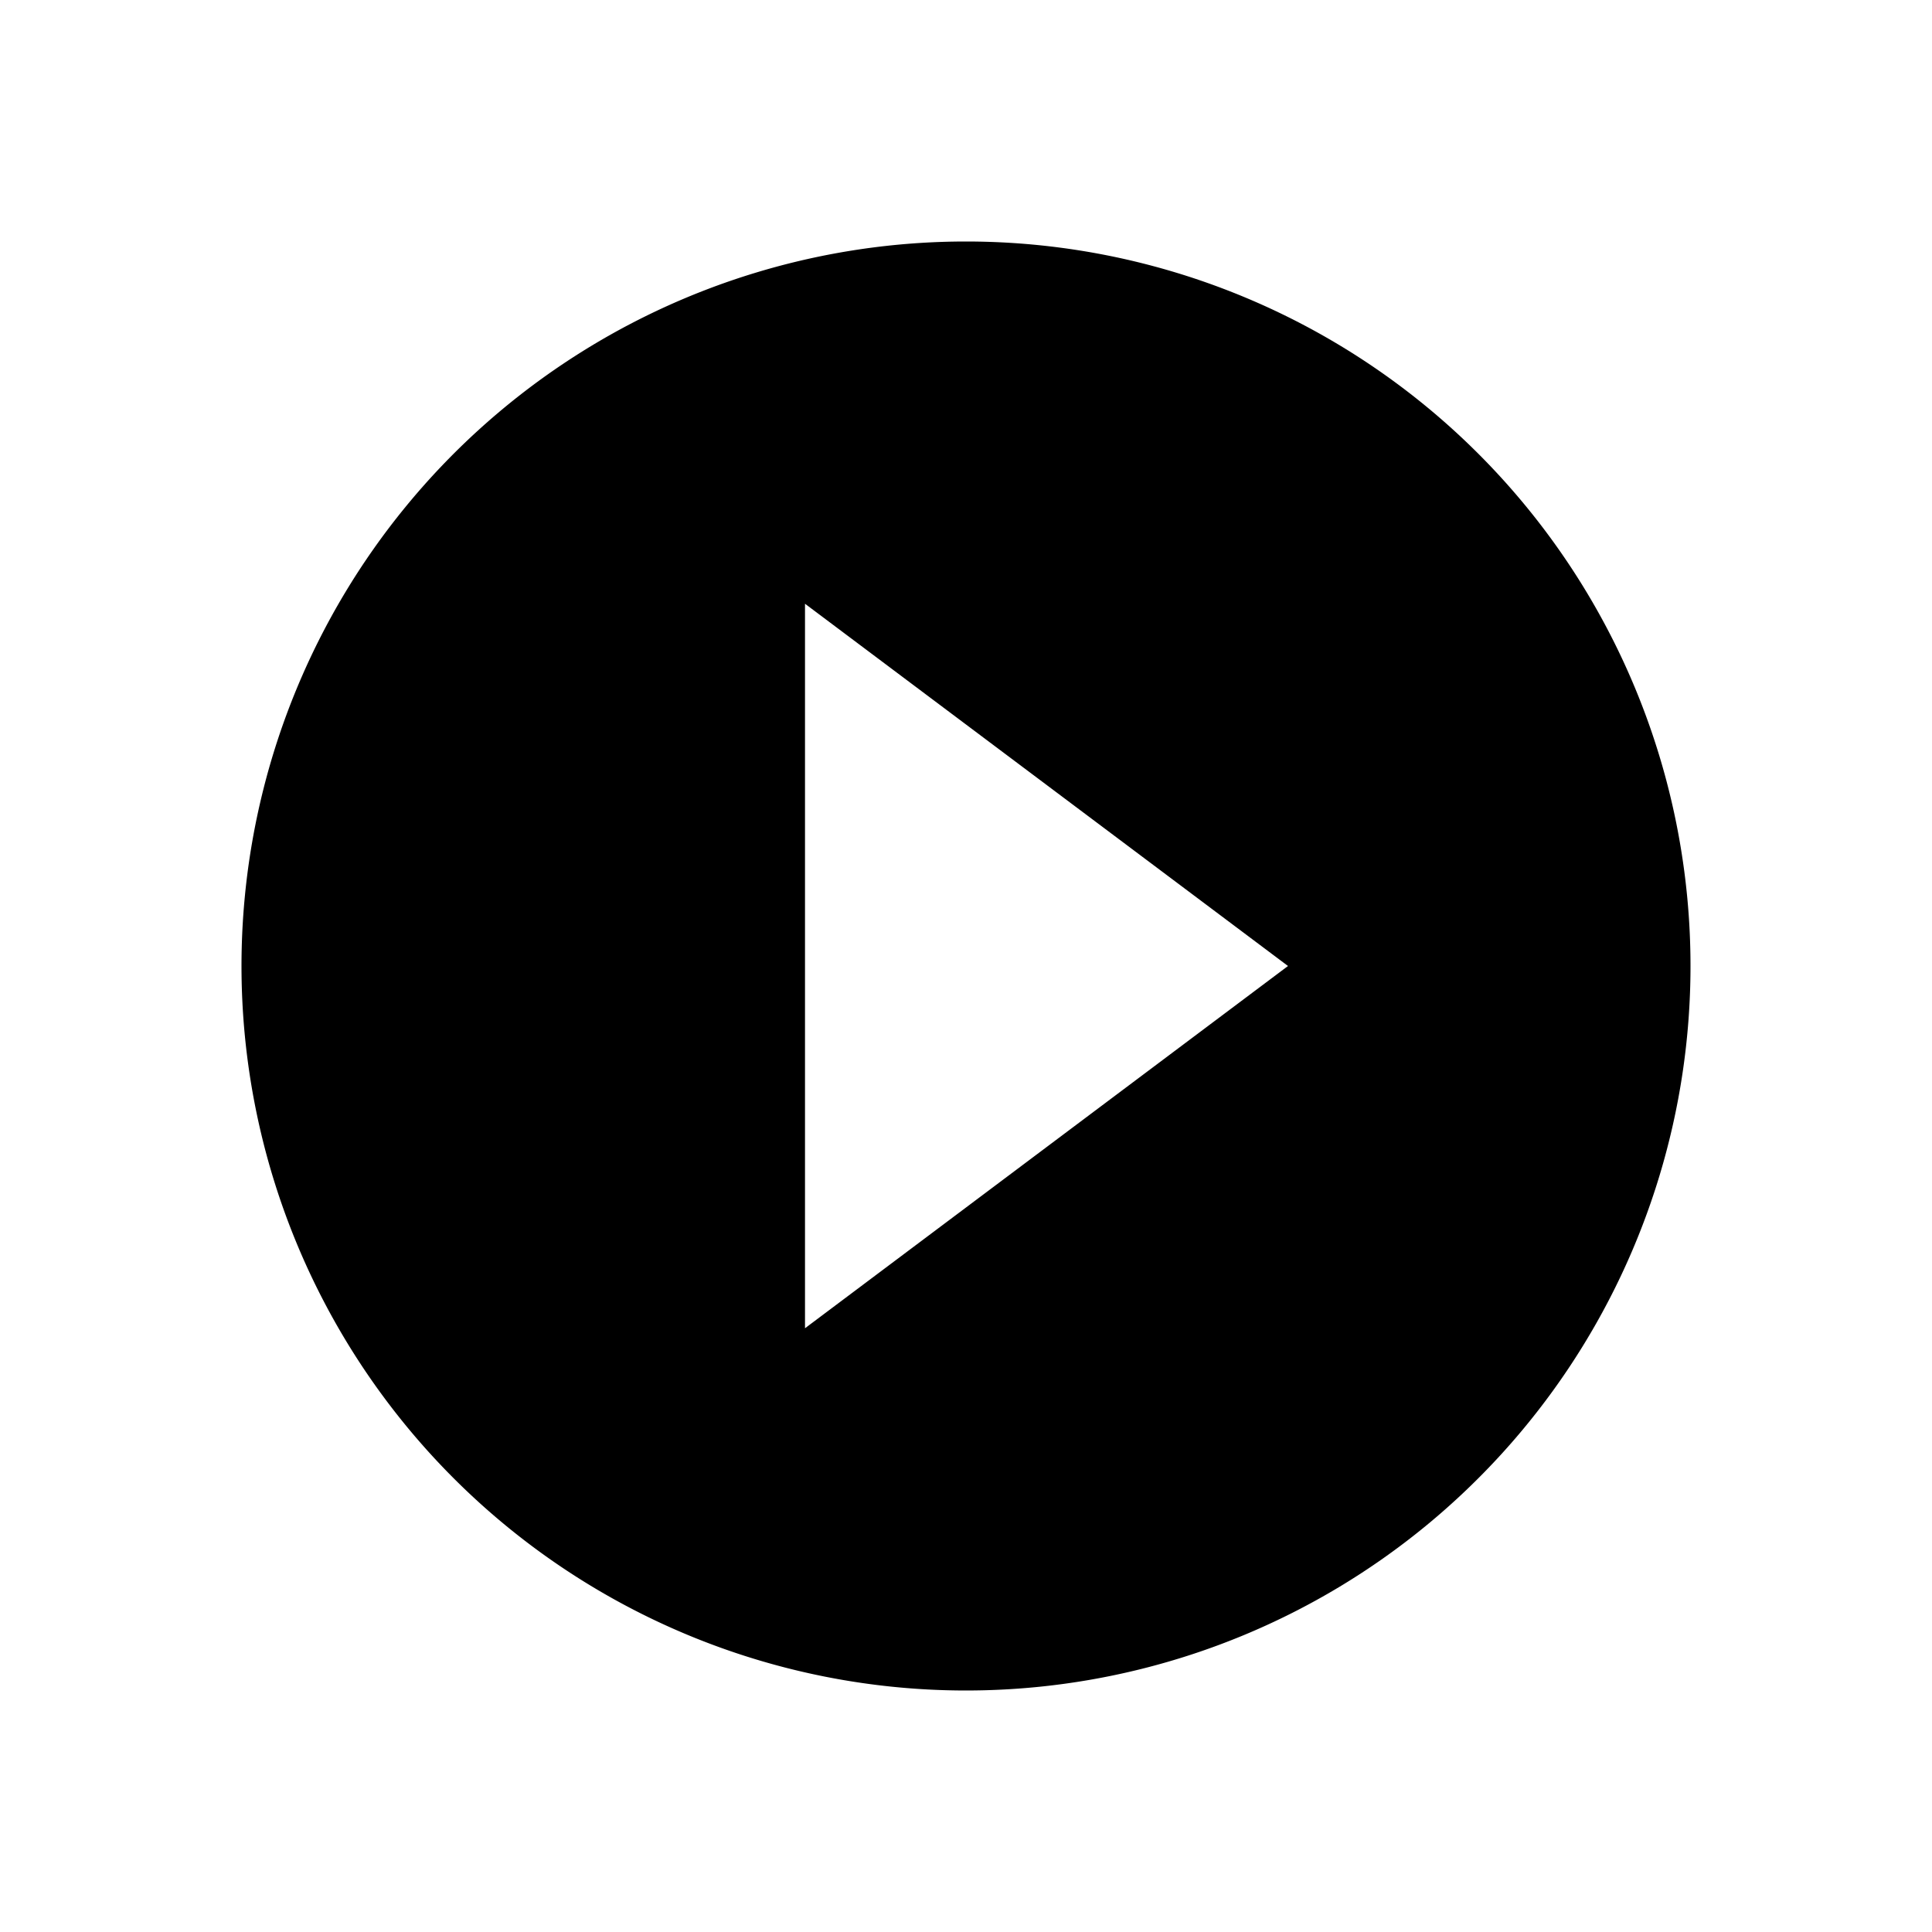 <svg xmlns="http://www.w3.org/2000/svg" viewBox="0 0 24 24"><path d="M12,3a9,9,0,1,0,9,9A9,9,0,0,0,12,3ZM10,16.5v-9L16,12Z"/><path fill="none" stroke="#000" stroke-miterlimit="10" stroke-width=".5" d="M-60 -12H420V468H-60z"/></svg>